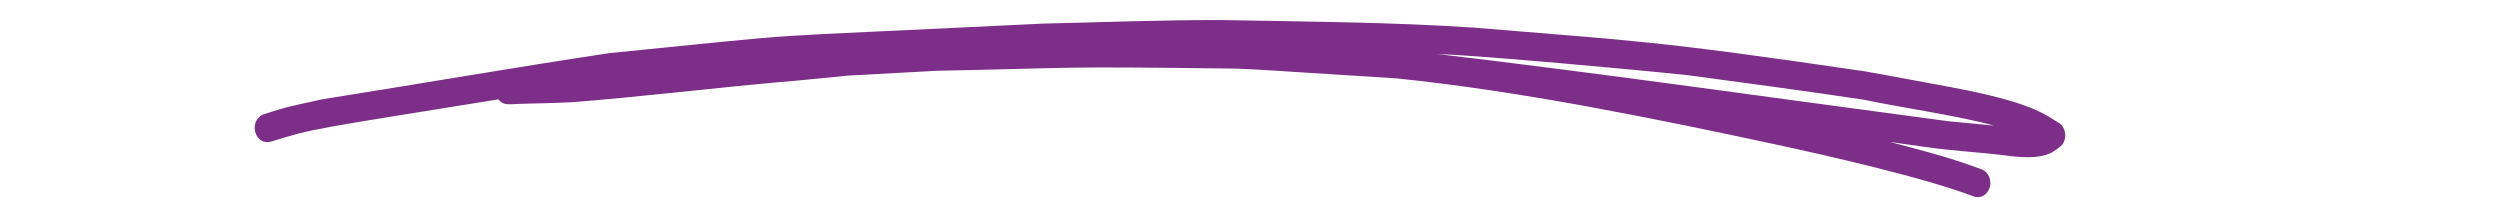 <svg width="350" height="30" viewBox="-12 0 125 10" fill="none" xmlns="http://www.w3.org/2000/svg">
<path d="M90.949 5.791C90.243 5.379 89.666 4.769 85.49 3.991C84.061 3.733 82.635 3.452 81.205 3.204C70.531 1.632 69.602 1.69 61.726 1.026C57.508 0.745 53.279 0.724 49.054 0.646C46.076 0.638 43.096 0.757 40.118 0.824C24.082 1.612 29.662 1.193 18.489 2.296C13.674 3.021 8.871 3.854 4.061 4.616C3.343 4.788 2.615 4.913 1.907 5.131C1.124 5.374 1.095 5.364 0.983 5.478C0.473 5.89 0.793 6.914 1.54 6.726C3.711 6.051 3.602 6.115 12.914 4.612C13.186 4.931 13.38 4.853 14.091 4.833C14.933 4.81 15.776 4.795 16.618 4.753C20.036 4.482 23.445 4.068 26.861 3.759C28.037 3.666 29.212 3.537 30.388 3.424C31.87 3.341 33.354 3.261 34.837 3.182C42.52 3.028 40.296 2.958 49.826 3.073C51.322 3.144 49.926 3.06 57.857 3.565C64.028 4.198 70.691 5.557 76.727 6.853C79.338 7.417 84.18 8.507 86.712 9.475C86.956 9.55 87.241 9.456 87.383 9.22C87.586 8.954 87.553 8.528 87.334 8.284C87.126 8.061 86.814 8.038 86.556 7.921C85.413 7.504 83.733 7.06 82.489 6.741L84.16 6.975C85.63 7.198 87.116 7.254 88.589 7.456C89.279 7.524 90.213 7.585 90.782 7.143C90.927 7.033 91.093 6.947 91.179 6.767C91.355 6.44 91.251 5.979 90.95 5.792L90.949 5.791ZM59.847 2.34C62.251 2.44 69.684 3.114 72.408 3.405C75.343 3.798 78.278 4.192 81.208 4.631C82.757 4.971 85.943 5.43 87.706 5.924C86.947 5.842 86.187 5.784 85.428 5.706C76.903 4.572 68.386 3.352 59.847 2.34Z" fill="#7D2E89"/>
</svg>